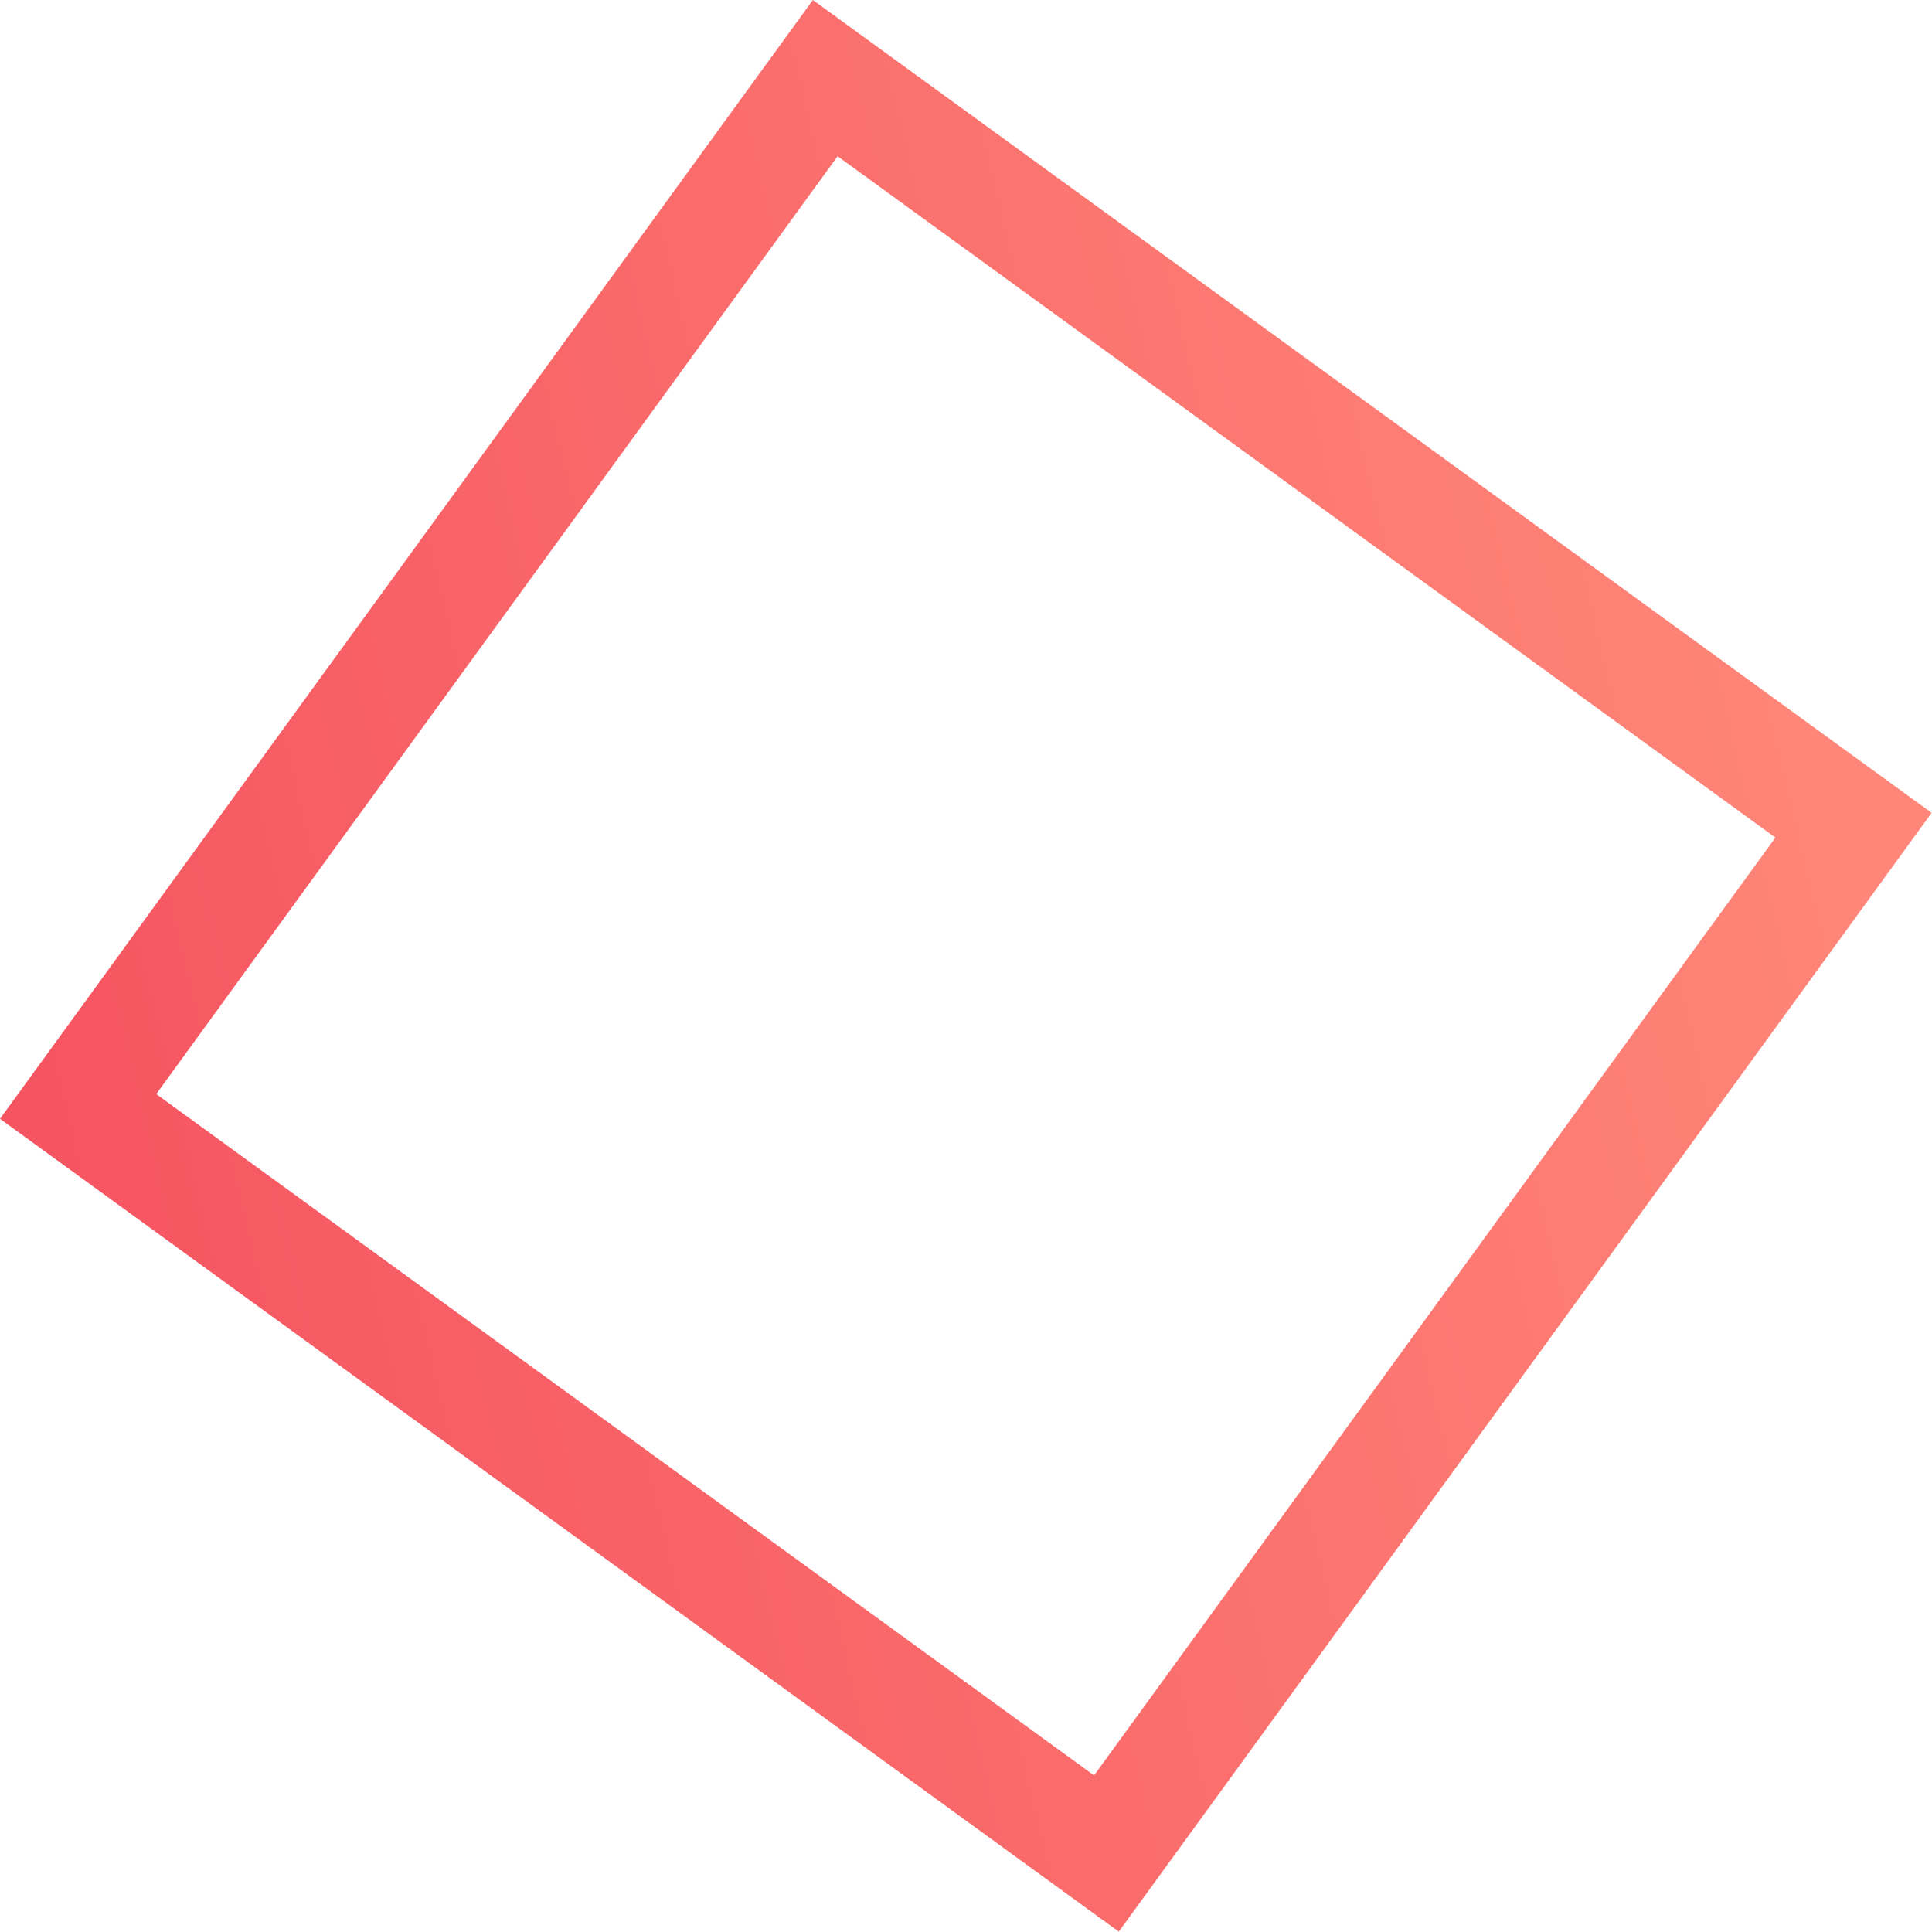 <?xml version="1.0" encoding="UTF-8" standalone="no"?>
<svg viewBox="0 0 190 190" version="1.1" xmlns="http://www.w3.org/2000/svg" xmlns:xlink="http://www.w3.org/1999/xlink">
    <!-- Generator: Sketch 47.1 (45422) - http://www.bohemiancoding.com/sketch -->
    <title>Rectangle 6</title>
    <desc>Created with Sketch.</desc>
    <defs>
        <linearGradient x1="-4.316%" y1="106.115%" x2="92.477%" y2="-5.294%" id="linearGradient-1">
            <stop stop-color="#F55360" offset="0%"></stop>
            <stop stop-color="#FF8678" offset="100%"></stop>
        </linearGradient>
    </defs>
    <g id="Page-1" stroke="none" stroke-width="1" fill="none" fill-rule="evenodd">
        <g id="Artboard-Copy-8" transform="translate(-189, -54)" stroke="url(#linearGradient-1)" stroke-width="11">
            <rect id="Rectangle-6" transform="translate(283.983, 148.983) rotate(36) translate(-283.983, -148.983) " x="221.483" y="86.483" width="125" height="125"></rect>
        </g>
    </g>
</svg>